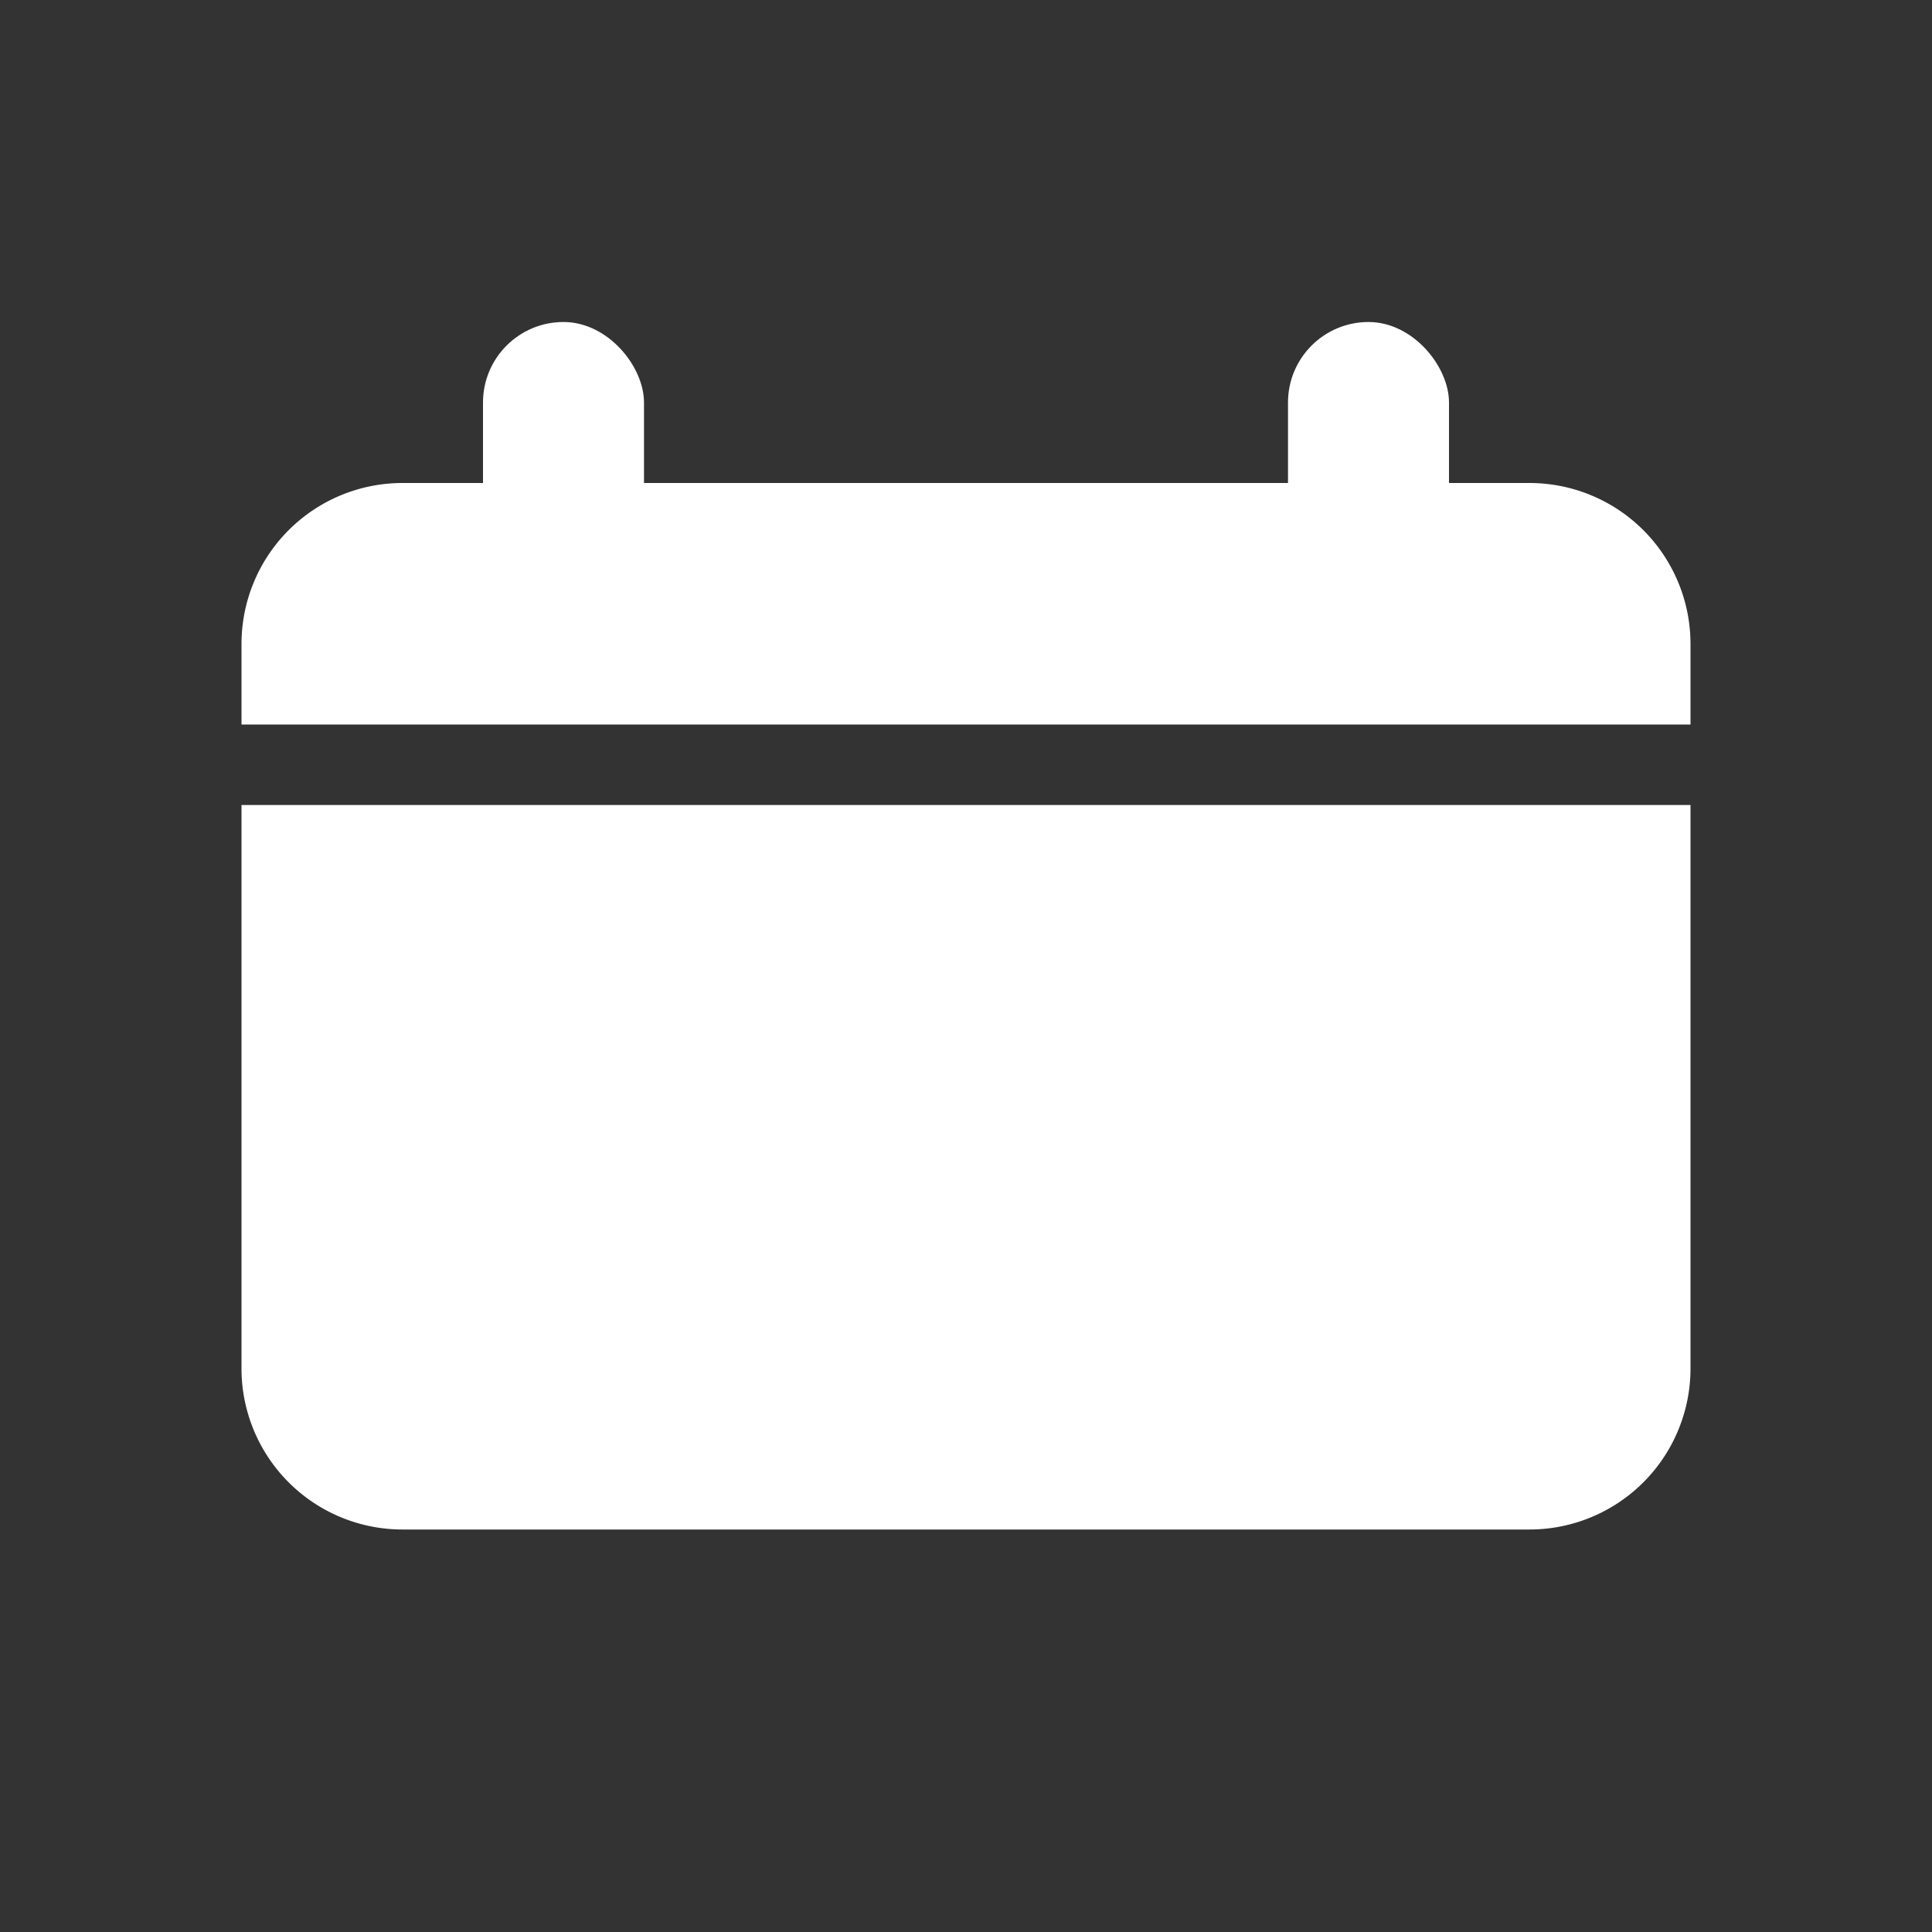 <svg width="24" height="24" fill="none" xmlns="http://www.w3.org/2000/svg"><rect width="100%" height="100%" fill="#333333" stroke="none"/><path fill-rule="evenodd" clip-rule="evenodd" d="M5 6a2 2 0 00-2 2v1h18V8a2 2 0 00-2-2H5zm16 4H3v7a2 2 0 002 2h14a2 2 0 002-2v-7z" fill="#fff"/><rect x="6" y="4" width="2" height="3" rx="1" fill="#fff"/><rect x="16" y="4" width="2" height="3" rx="1" fill="#fff"/></svg>